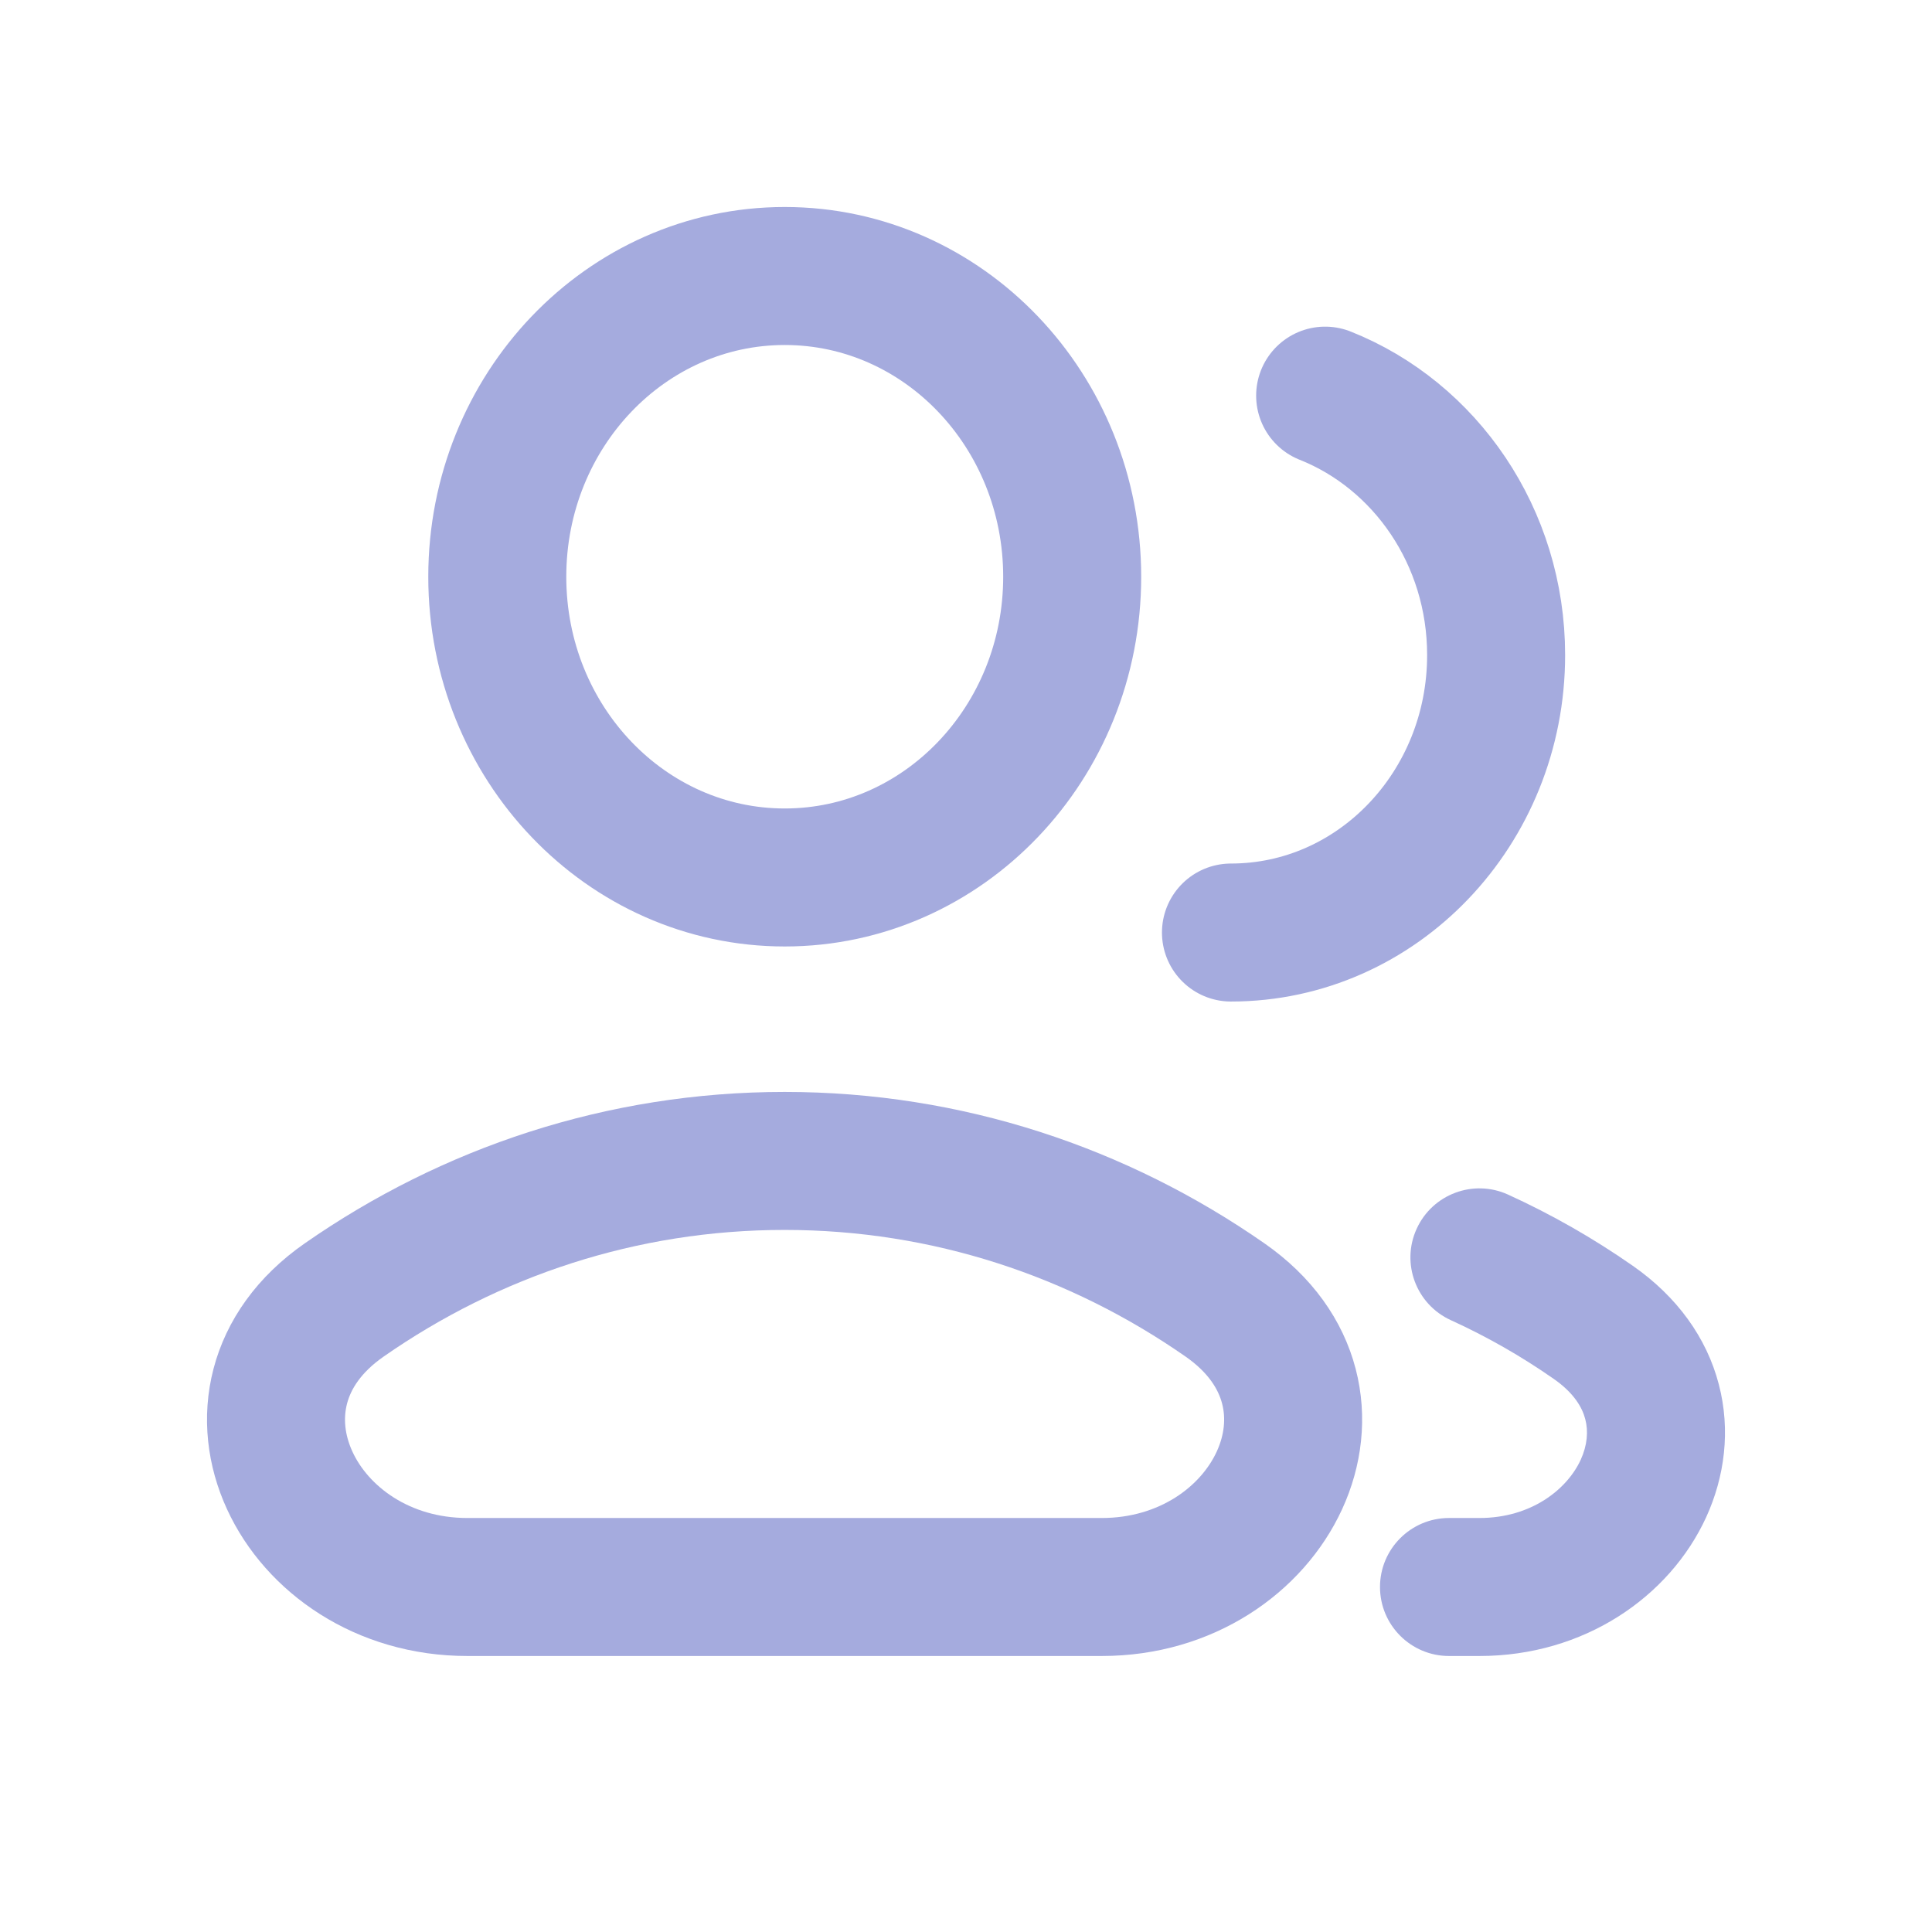 <svg width="28" height="28" viewBox="0 0 28 28" fill="none" xmlns="http://www.w3.org/2000/svg">
<path d="M17.84 13.515C19.963 13.515 21.683 11.714 21.683 9.494C21.683 7.776 20.654 6.31 19.205 5.734" stroke="#A5ABDE" stroke-width="2" stroke-linecap="round" stroke-linejoin="round"/>
<path d="M11.373 12.717C13.674 12.717 15.539 10.766 15.539 8.359C15.539 5.951 13.674 4 11.373 4C9.073 4 7.207 5.951 7.207 8.359C7.207 10.766 9.073 12.717 11.373 12.717Z" stroke="#A5ABDE" stroke-width="2" stroke-linecap="round" stroke-linejoin="round"/>
<path d="M17.755 18.841C19.792 20.261 18.416 23 15.968 23H6.773C4.325 23 2.949 20.261 4.987 18.841C6.815 17.567 9.01 16.825 11.371 16.825C13.732 16.825 15.927 17.567 17.755 18.841Z" stroke="#A5ABDE" stroke-width="2"/>
<path d="M23.09 19.163L22.518 19.984L23.09 19.163ZM21 22C20.448 22 20 22.448 20 23C20 23.552 20.448 24 21 24V22ZM21.856 17.313C21.353 17.084 20.76 17.306 20.531 17.809C20.302 18.311 20.524 18.904 21.027 19.133L21.856 17.313ZM21 24H21.442V22H21V24ZM21.442 24C22.951 24 24.194 23.15 24.727 21.989C24.994 21.405 25.085 20.73 24.91 20.062C24.734 19.387 24.305 18.791 23.661 18.343L22.518 19.984C22.814 20.19 22.932 20.401 22.975 20.568C23.021 20.742 23.005 20.945 22.909 21.156C22.711 21.586 22.191 22 21.442 22V24ZM21.027 19.133C21.549 19.371 22.048 19.656 22.518 19.984L23.661 18.343C23.093 17.947 22.49 17.602 21.856 17.313L21.027 19.133Z" fill="#A5ABDE"/>
</svg>
